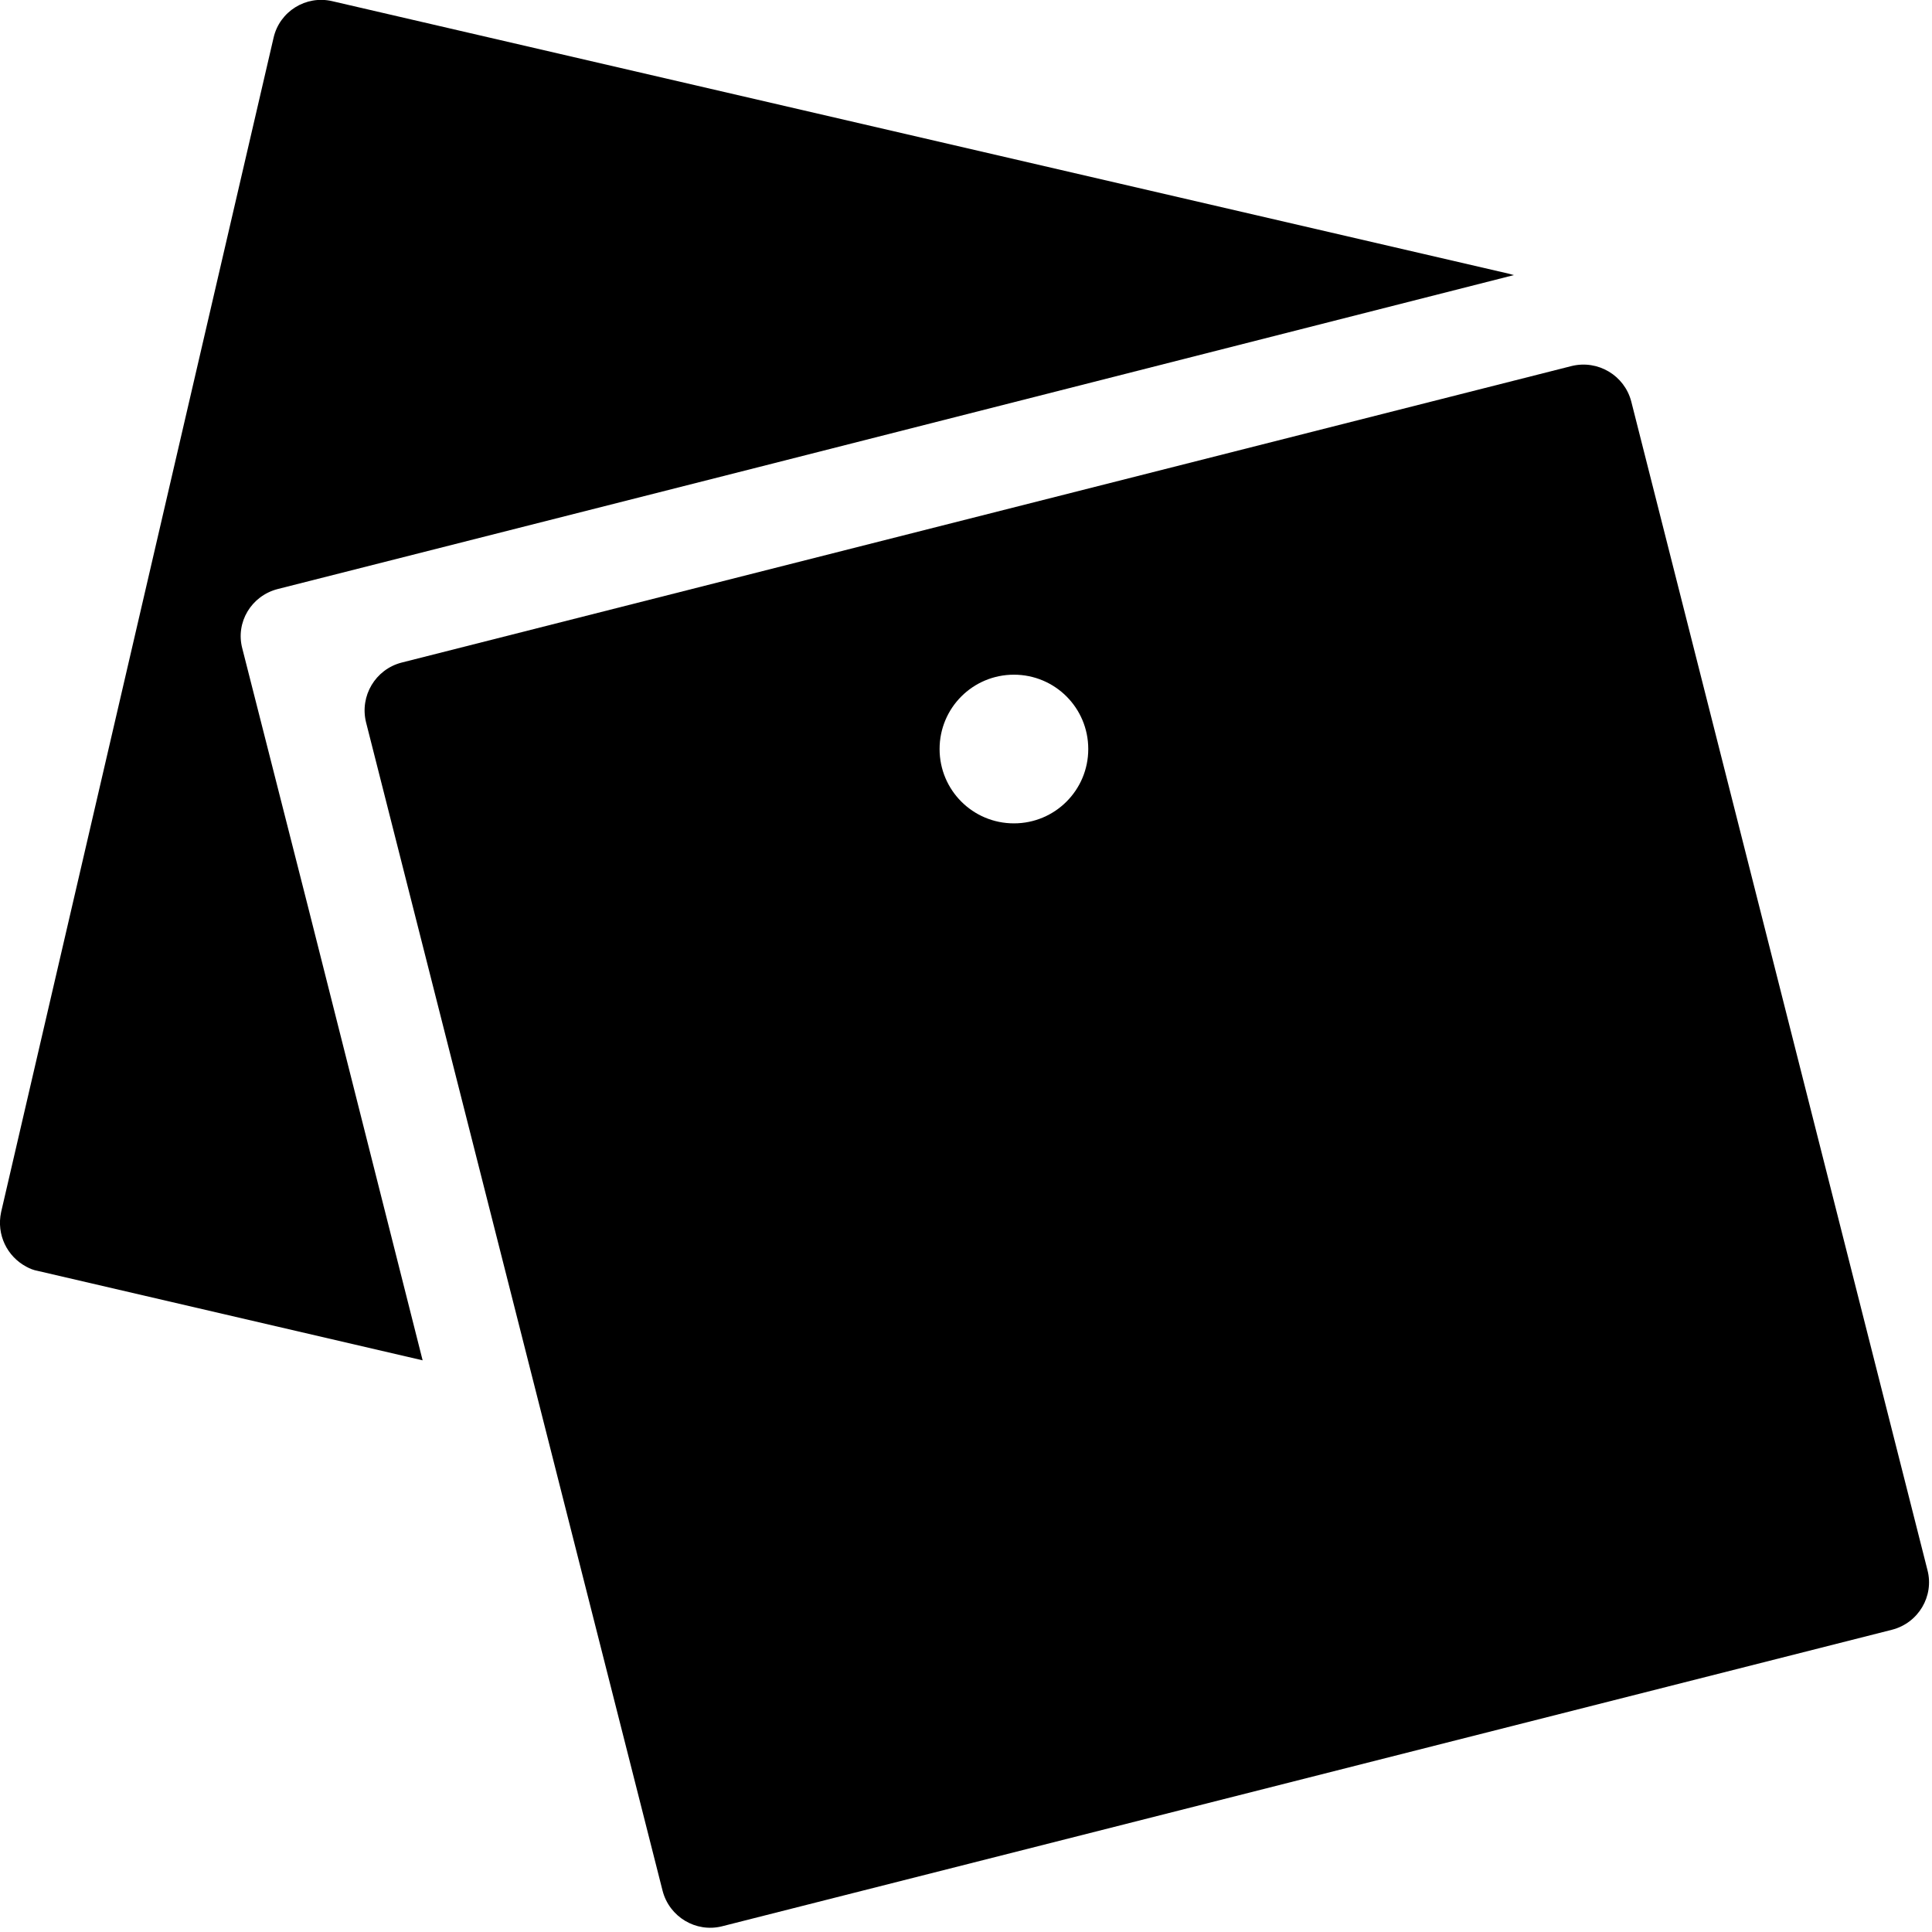 <?xml version="1.0" encoding="utf-8"?>
<!-- Generator: Adobe Illustrator 21.1.0, SVG Export Plug-In . SVG Version: 6.00 Build 0)  -->
<svg version="1.1" id="Layer_1" xmlns="http://www.w3.org/2000/svg" xmlns:xlink="http://www.w3.org/1999/xlink" x="0px" y="0px"
	 viewBox="0 0 512 512" style="enable-background:new 0 0 512 512;" xml:space="preserve">
<g id="fill_1_">
	<path d="M64.2,171.8l17.4,68.4L112,360.5L10,336.8c-1.1-0.2-2.1-0.6-3-1.1c-5.1-2.7-8-8.5-6.7-14.5L72.5,10
		c1.6-7,8.6-11.3,15.5-9.7l311.7,72.2c0.5,0.1,1,0.3,1.5,0.4L201,123.8L73.6,156.1C66.6,157.9,62.4,164.9,64.2,171.8z"/>
	<path d="M510.8,416.1l-78.5-309.7c-1.8-6.9-8.8-11.1-15.8-9.4l-310.1,78.6c-6.9,1.8-11.1,8.8-9.4,15.8l78.6,309.7
		c1.8,6.9,8.8,11.1,15.7,9.4l310.1-78.6C508.4,430.1,512.6,423,510.8,416.1z M268.7,218.2c-10.9,0-19.7-8.8-19.7-19.7
		c0-10.9,8.8-19.7,19.7-19.7c10.9,0,19.7,8.8,19.7,19.7C288.4,209.4,279.6,218.2,268.7,218.2z"/>
</g>
</svg>
